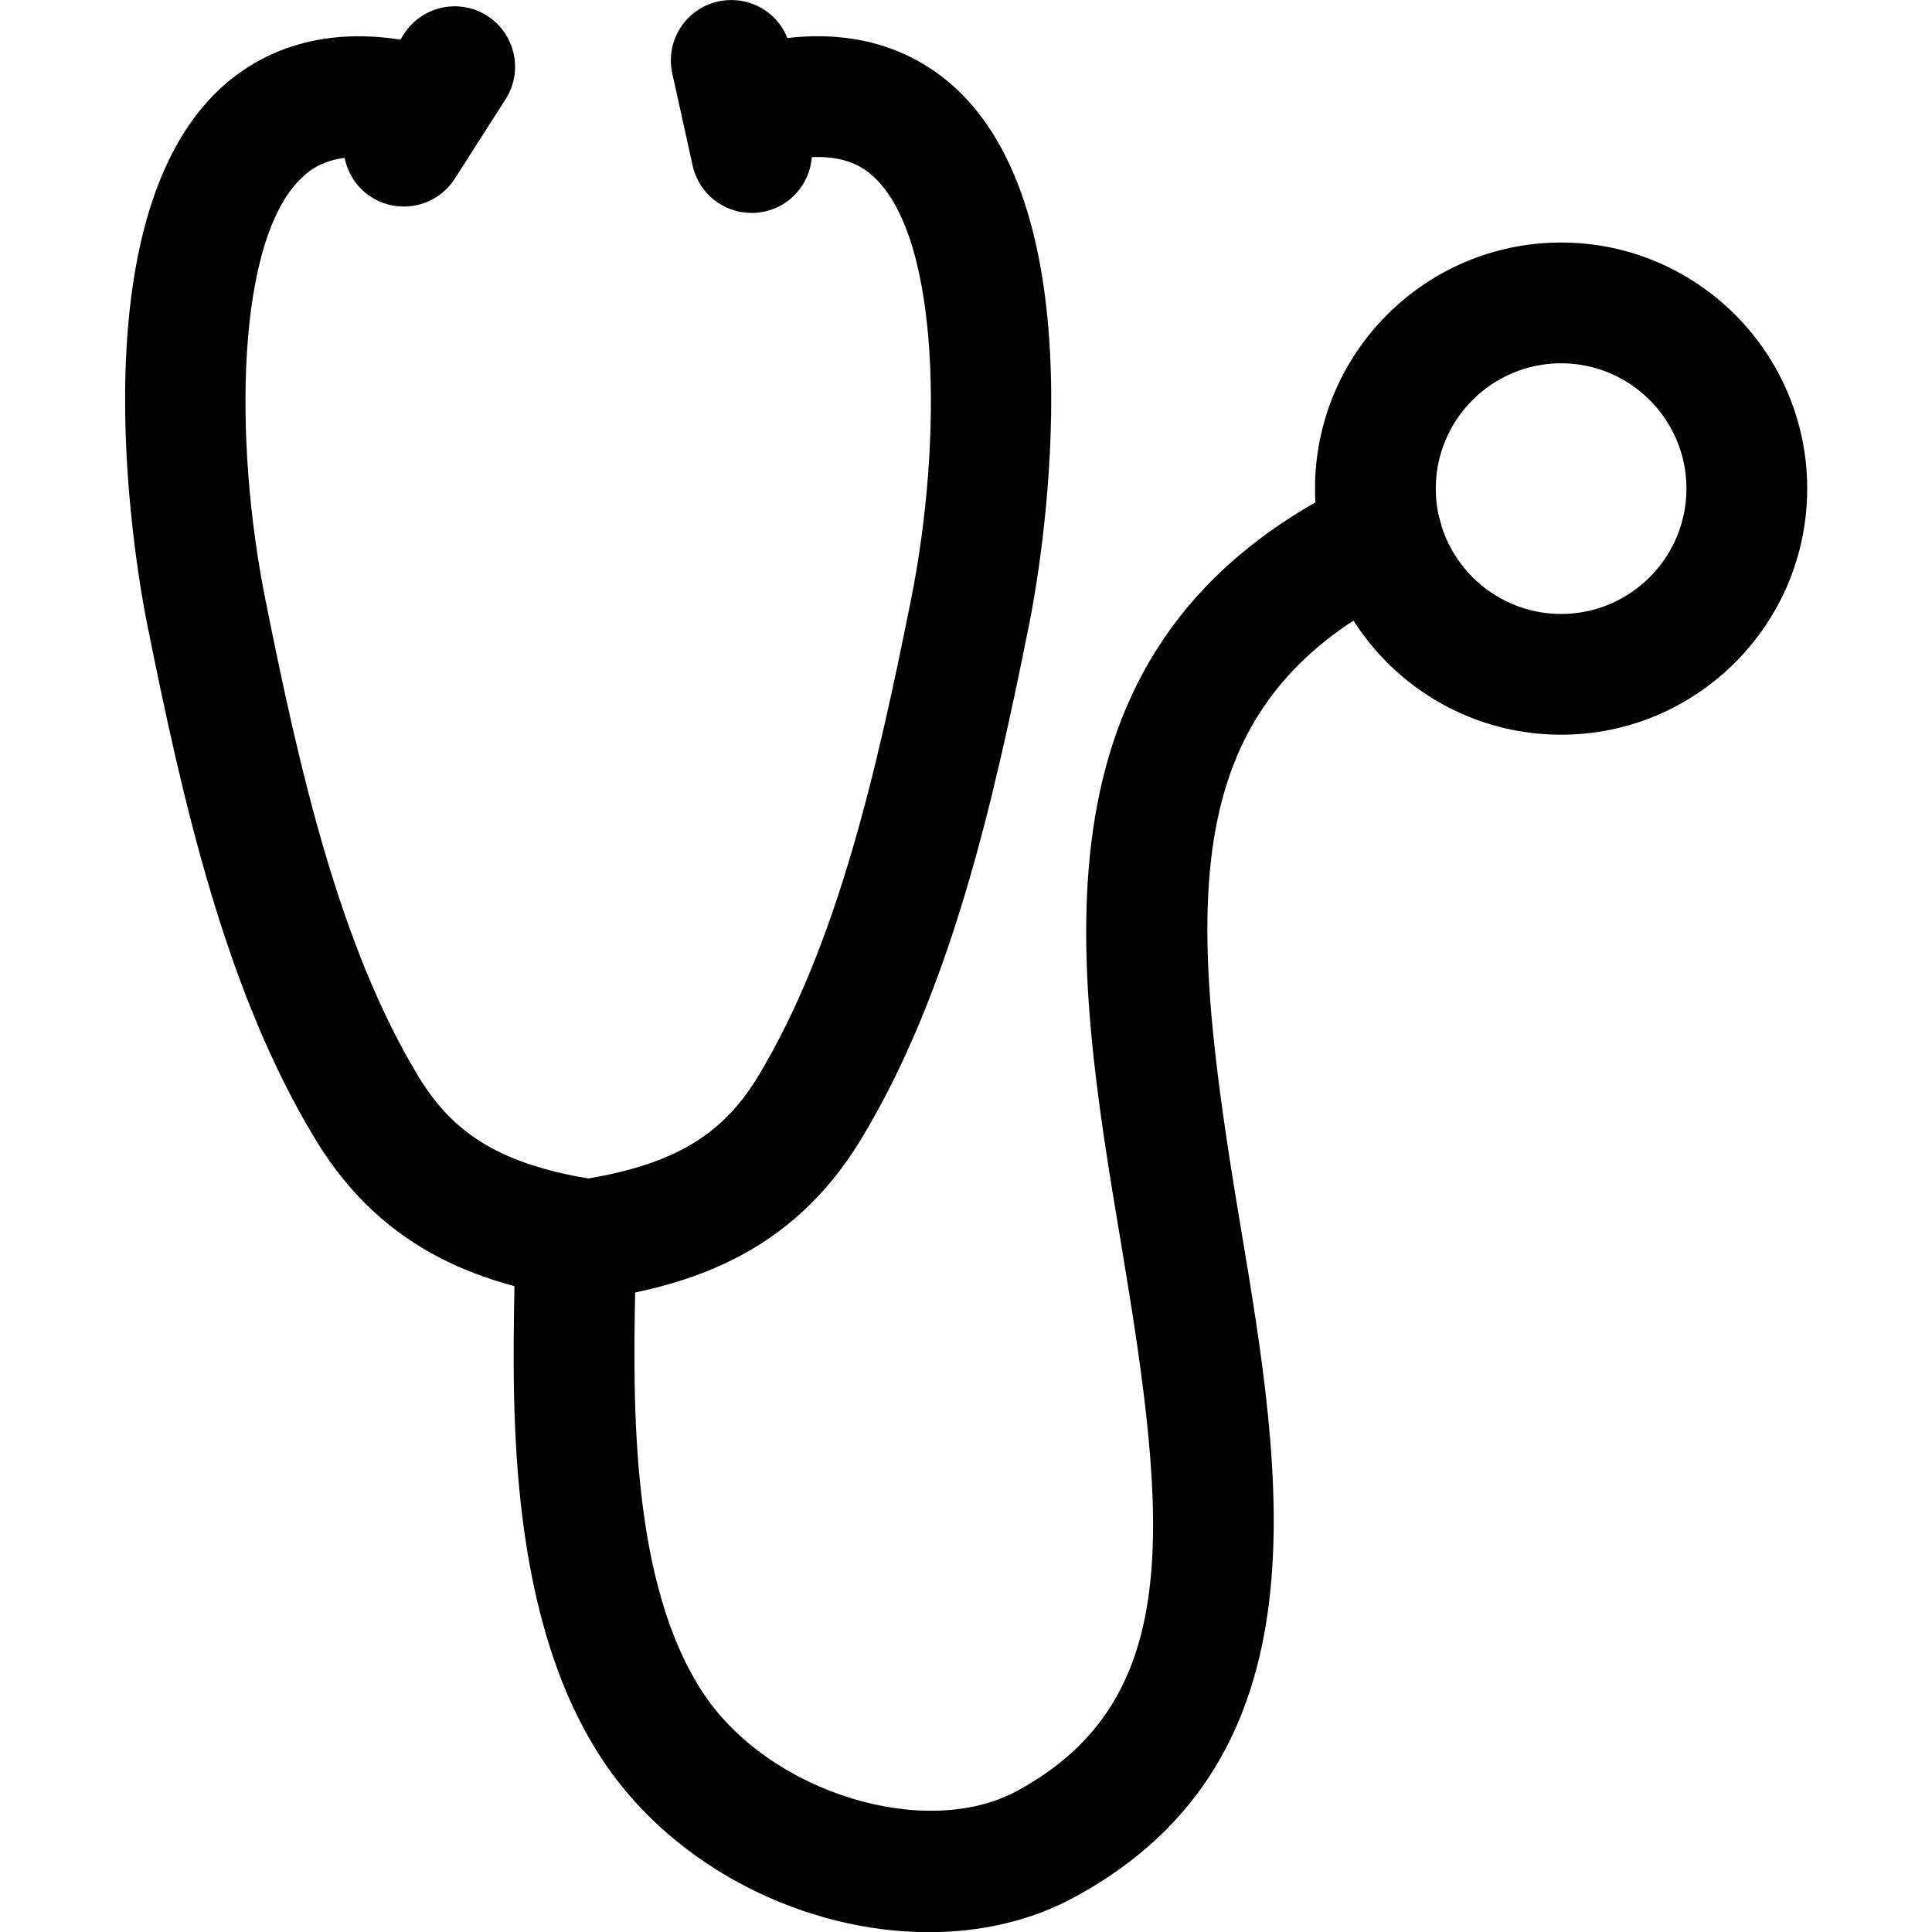 <svg xmlns="http://www.w3.org/2000/svg" viewBox="0 0 32 32"><!--! Font Icona - https://fonticona.com | License - https://fonticona.com/license | Copyright 2022 FontIcona.com --><path d="M9.741,21.534c-0.052,0-0.103-0.004-0.154-0.012c-1.505-0.234-3.199-0.732-4.359-2.644c-1.485-2.443-2.195-5.569-2.795-8.563C2.299,9.649,1.2,3.736,3.65,1.465C4.287,0.876,5.437,0.28,7.289,0.8C7.82,0.95,8.131,1.502,7.981,2.034C7.832,2.567,7.28,2.877,6.748,2.726C5.588,2.399,5.152,2.8,5.01,2.933c-1.104,1.022-1.142,4.364-0.616,6.99c0.564,2.818,1.227,5.751,2.543,7.917c0.58,0.955,1.374,1.434,2.805,1.68c1.432-0.246,2.226-0.725,2.806-1.679c1.316-2.167,1.979-5.1,2.543-7.918c0.525-2.626,0.487-5.968-0.616-6.99c-0.143-0.133-0.579-0.534-1.738-0.207c-0.531,0.15-1.084-0.159-1.233-0.692C11.353,1.502,11.663,0.95,12.194,0.8c1.854-0.521,3.002,0.075,3.639,0.665c2.45,2.271,1.352,8.184,1.218,8.851c-0.6,2.993-1.31,6.119-2.795,8.563c-1.16,1.91-2.855,2.408-4.36,2.643C9.844,21.53,9.793,21.534,9.741,21.534z"/><path d="M15.384,32.003c-2.021,0-4.173-1.036-5.368-2.799c-1.593-2.352-1.532-5.795-1.496-7.853c0.006-0.316,0.011-0.602,0.009-0.846c-0.004-0.553,0.44-1.004,0.992-1.008c0.003,0,0.006,0,0.008,0c0.549,0,0.996,0.442,1,0.992c0.002,0.259-0.003,0.562-0.009,0.896c-0.032,1.82-0.086,4.868,1.152,6.695c1.1,1.621,3.665,2.404,5.176,1.582c2.769-1.503,2.499-4.412,1.727-9.025c-0.786-4.692-1.678-10.012,3.879-12.664c0.496-0.238,1.095-0.026,1.333,0.472s0.026,1.096-0.472,1.333c-3.914,1.868-3.656,5.225-2.768,10.529c0.692,4.134,1.478,8.82-2.744,11.113C17.074,31.818,16.241,32.003,15.384,32.003z"/><path d="M6.688,3.421c-0.185,0-0.371-0.051-0.538-0.157C5.686,2.966,5.55,2.348,5.847,1.882l0.842-1.316C6.987,0.101,7.604-0.036,8.07,0.262C8.535,0.56,8.671,1.178,8.374,1.644L7.532,2.96C7.341,3.258,7.019,3.421,6.688,3.421z"/><path d="M12.448,3.527c-0.459,0-0.873-0.317-0.976-0.784l-0.337-1.527c-0.119-0.54,0.222-1.073,0.761-1.192c0.545-0.117,1.074,0.221,1.192,0.761l0.337,1.527c0.119,0.54-0.222,1.073-0.761,1.192C12.592,3.519,12.52,3.527,12.448,3.527z"/><path d="M25.857,12.169c-2.248,0-4.076-1.828-4.076-4.076s1.828-4.076,4.076-4.076s4.076,1.828,4.076,4.076S28.105,12.169,25.857,12.169z M25.857,6.017c-1.145,0-2.076,0.932-2.076,2.076s0.932,2.076,2.076,2.076s2.076-0.932,2.076-2.076S27.002,6.017,25.857,6.017z"/></svg>